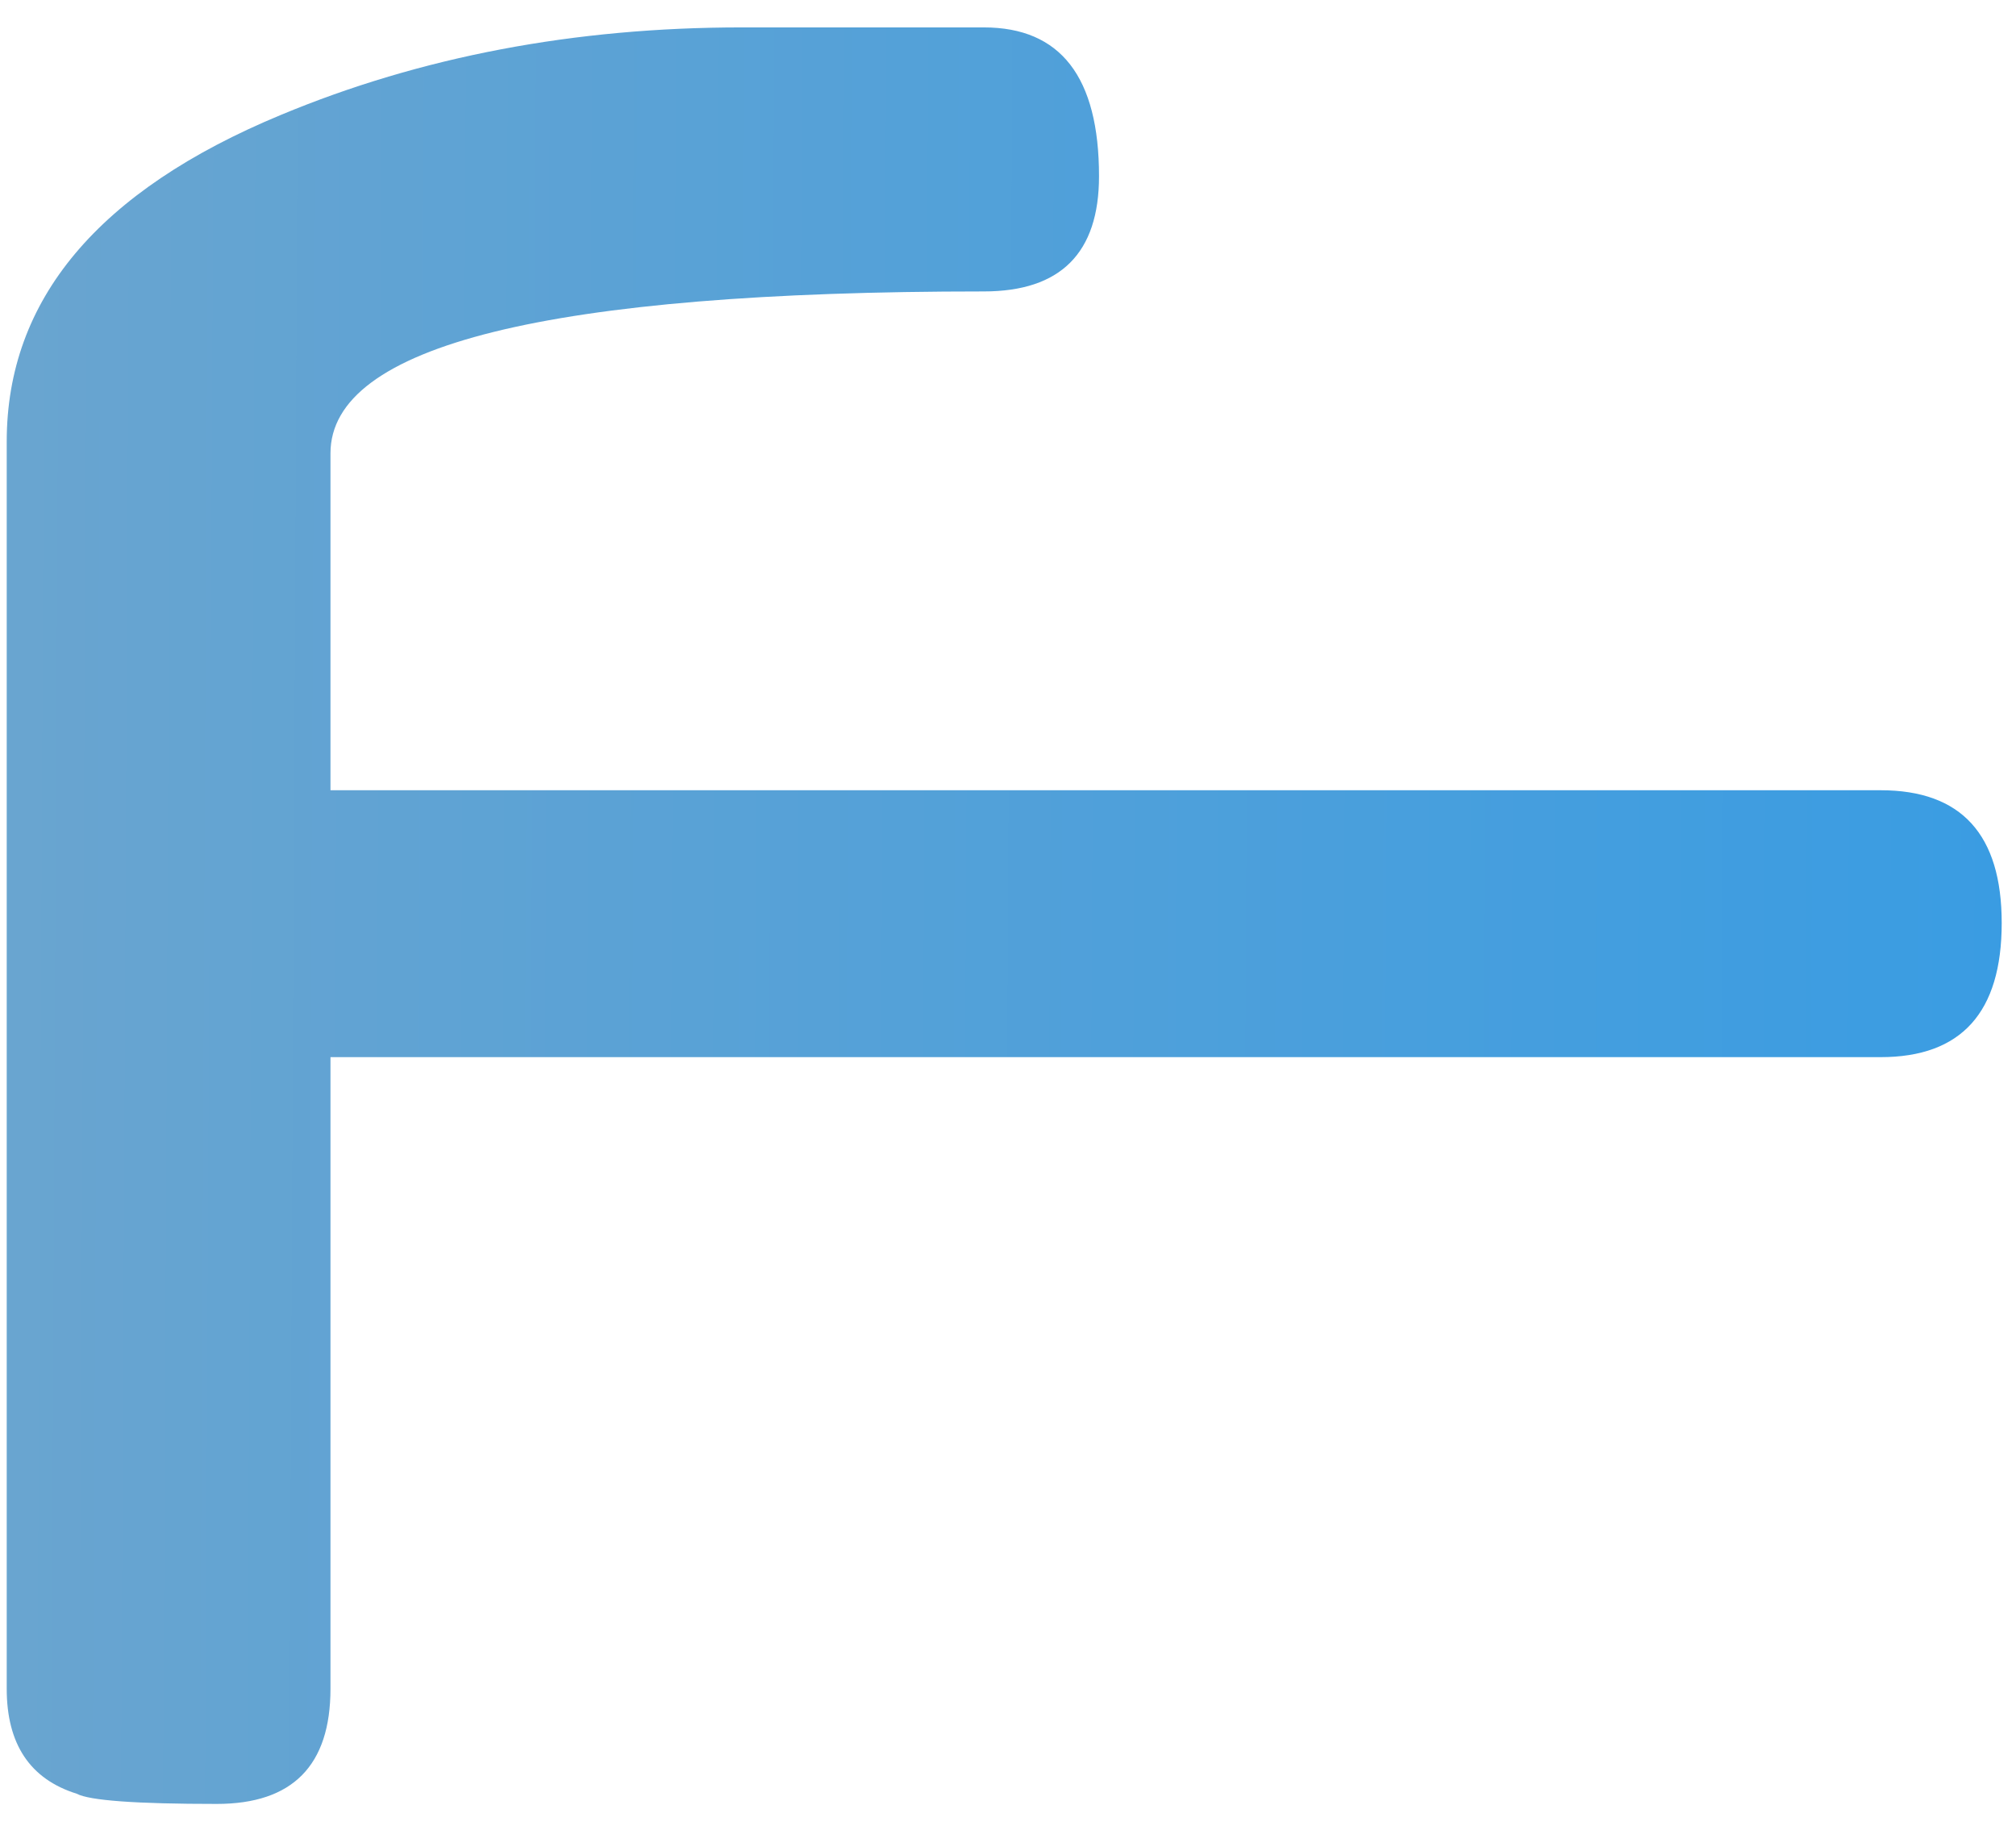 <svg width="54" height="49" viewBox="0 0 54 49" fill="none" xmlns="http://www.w3.org/2000/svg">
<path d="M53.617 24.719C53.617 27.115 52.536 28.312 50.375 28.312H8.852V45.227C8.852 47.284 7.836 48.312 5.805 48.312C3.643 48.312 2.393 48.221 2.055 48.039C0.805 47.648 0.18 46.711 0.18 45.227V11.828C0.18 8.026 2.628 5.109 7.523 3.078C11.273 1.516 15.388 0.734 19.867 0.734H26.352C28.409 0.734 29.438 2.062 29.438 4.719C29.438 6.776 28.409 7.805 26.352 7.805C14.685 7.805 8.852 9.25 8.852 12.141V21.164H50.375C52.536 21.164 53.617 22.349 53.617 24.719Z" fill="url(#paint0_linear_10064_844)"/>
<defs>
<linearGradient id="paint0_linear_10064_844" x1="-1.5" y1="-18" x2="55.921" y2="-17.711" gradientUnits="userSpaceOnUse">
<stop stop-color="#6BA5CF"/>
<stop offset="1" stop-color="#389CE3"/>
</linearGradient>
</defs>
</svg>

